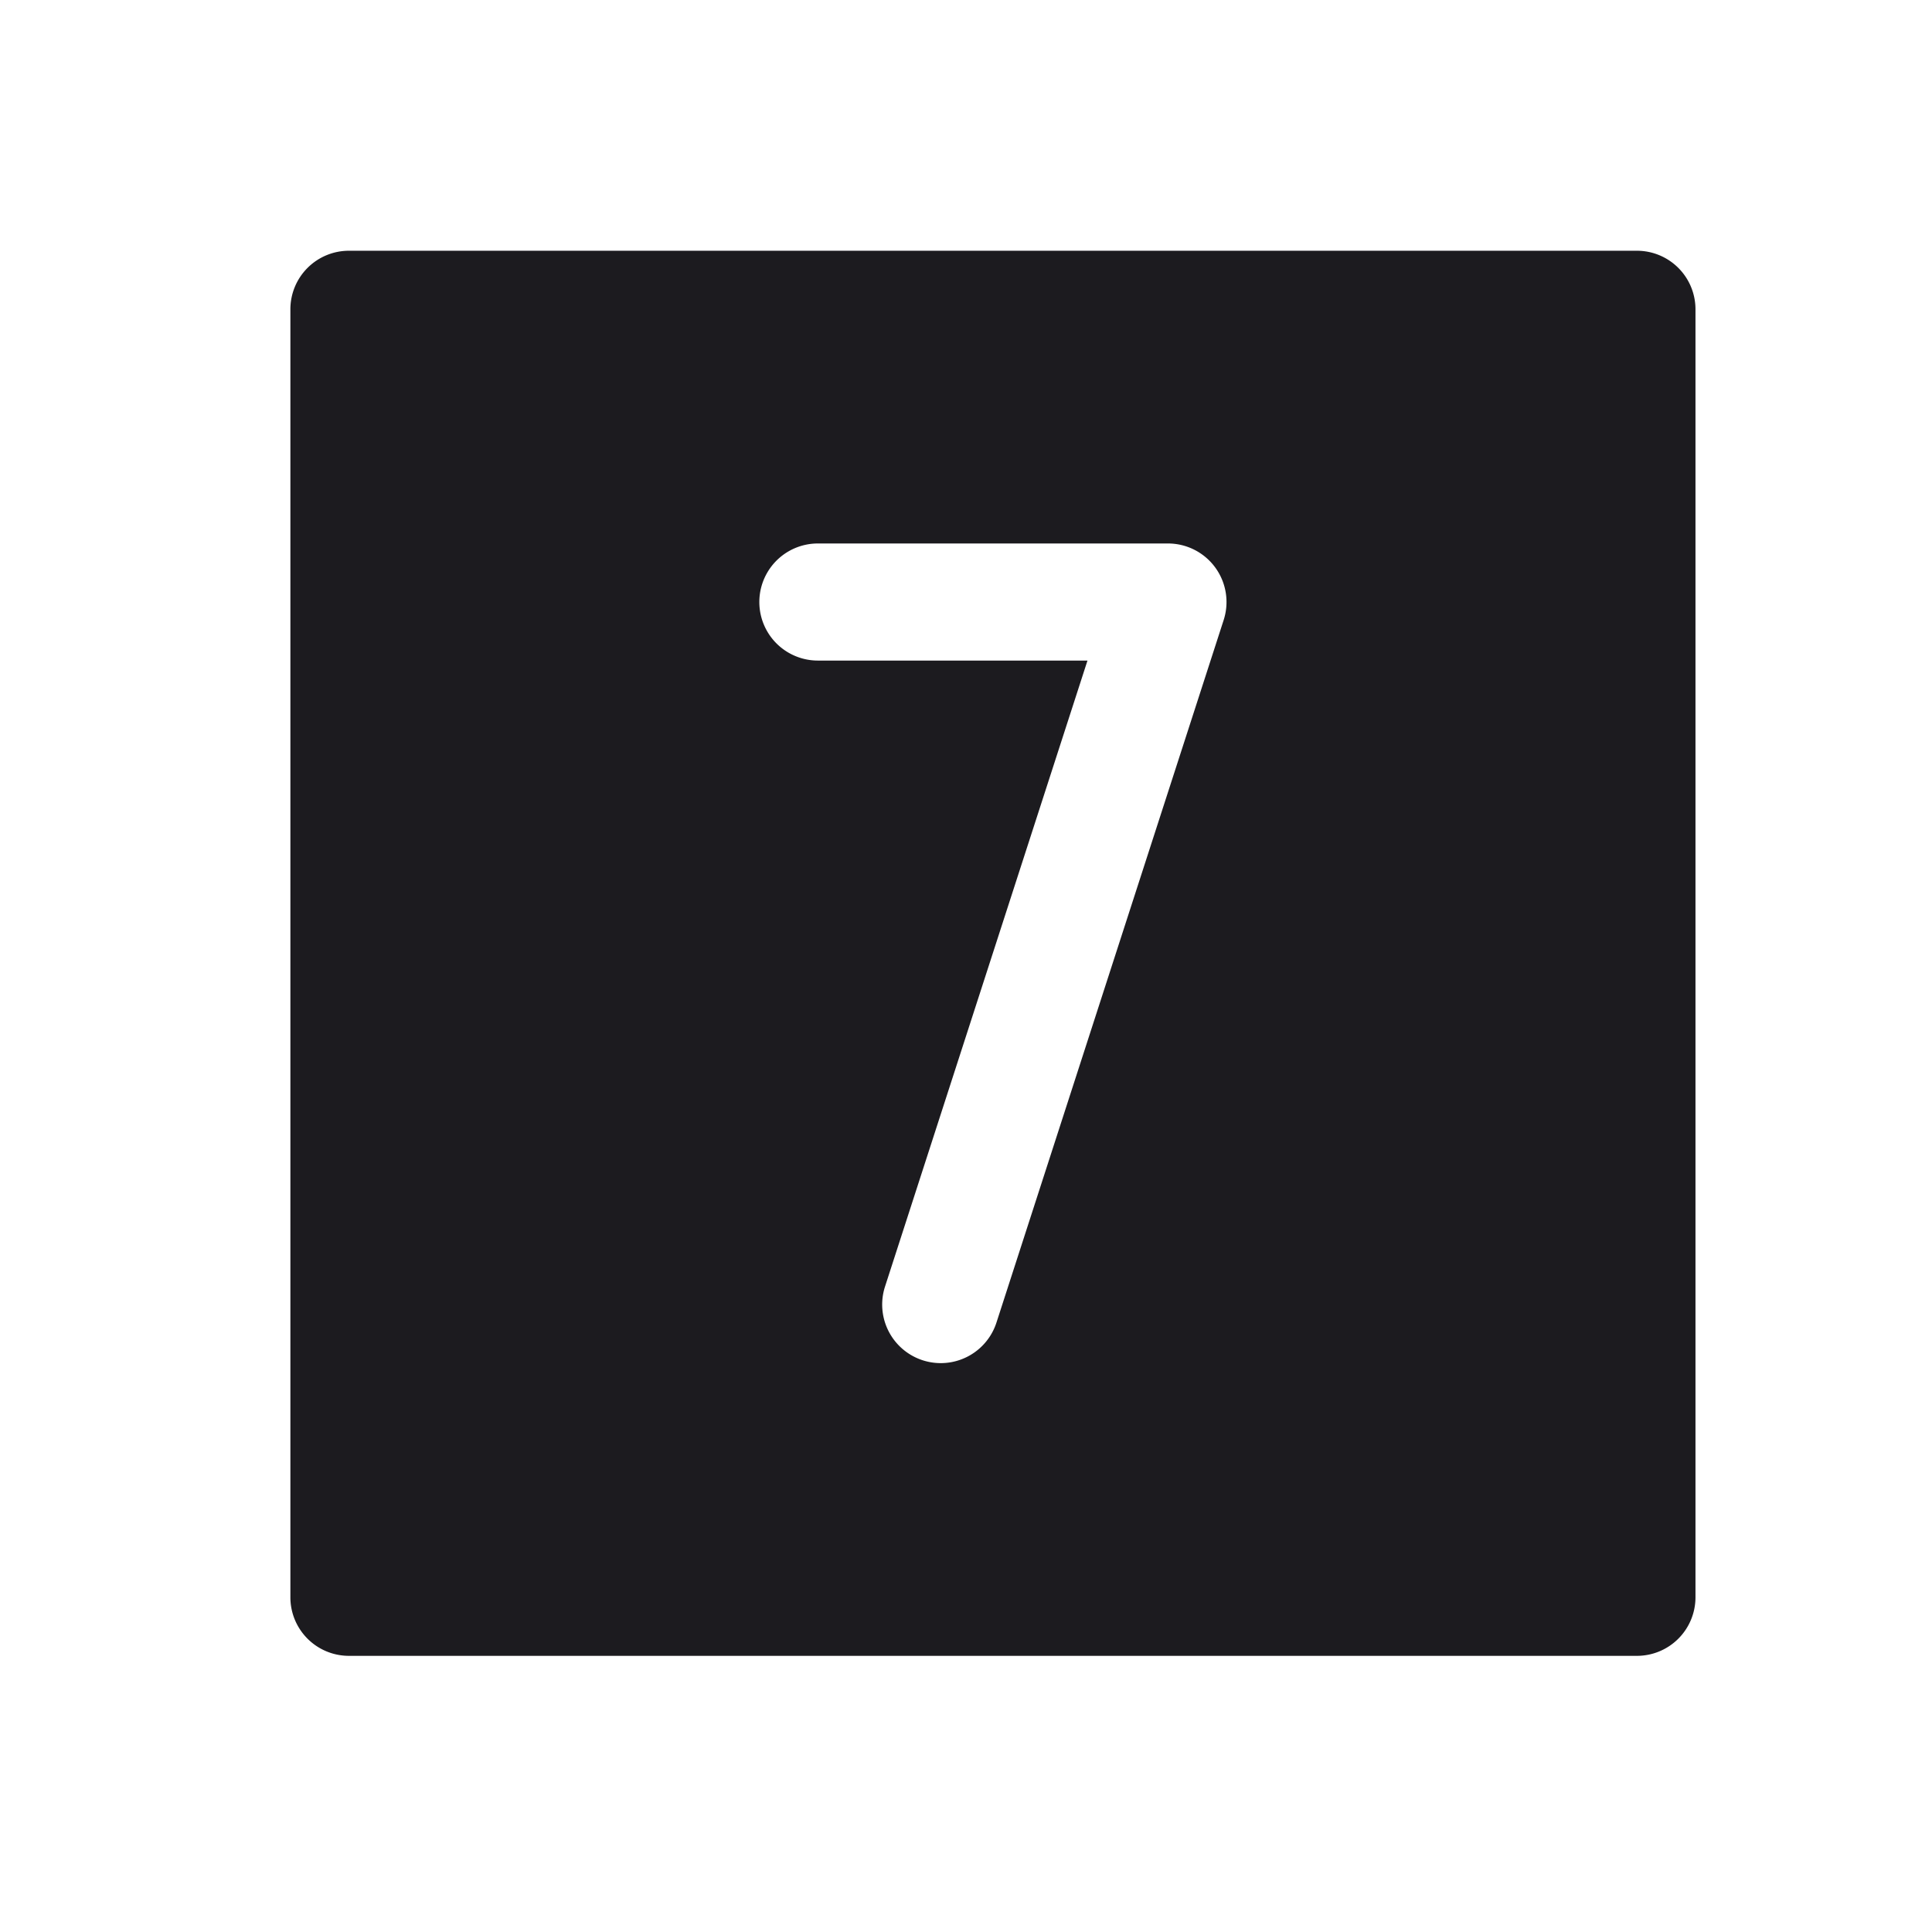 <svg width="33" height="33" fill="none" xmlns="http://www.w3.org/2000/svg"><path fill-rule="evenodd" clip-rule="evenodd" d="M5.96 4.283a1 1 0 0 0-1 1v22a1 1 0 0 0 1 1h22a1 1 0 0 0 1-1v-22a1 1 0 0 0-1-1h-22Zm8.01 5a1 1 0 1 0 0 2h4.605l-3.458 10.692a1 1 0 0 0 1.903.616l3.881-12a1 1 0 0 0-.951-1.308h-5.98Z" fill="#1C1B1F"/></svg>